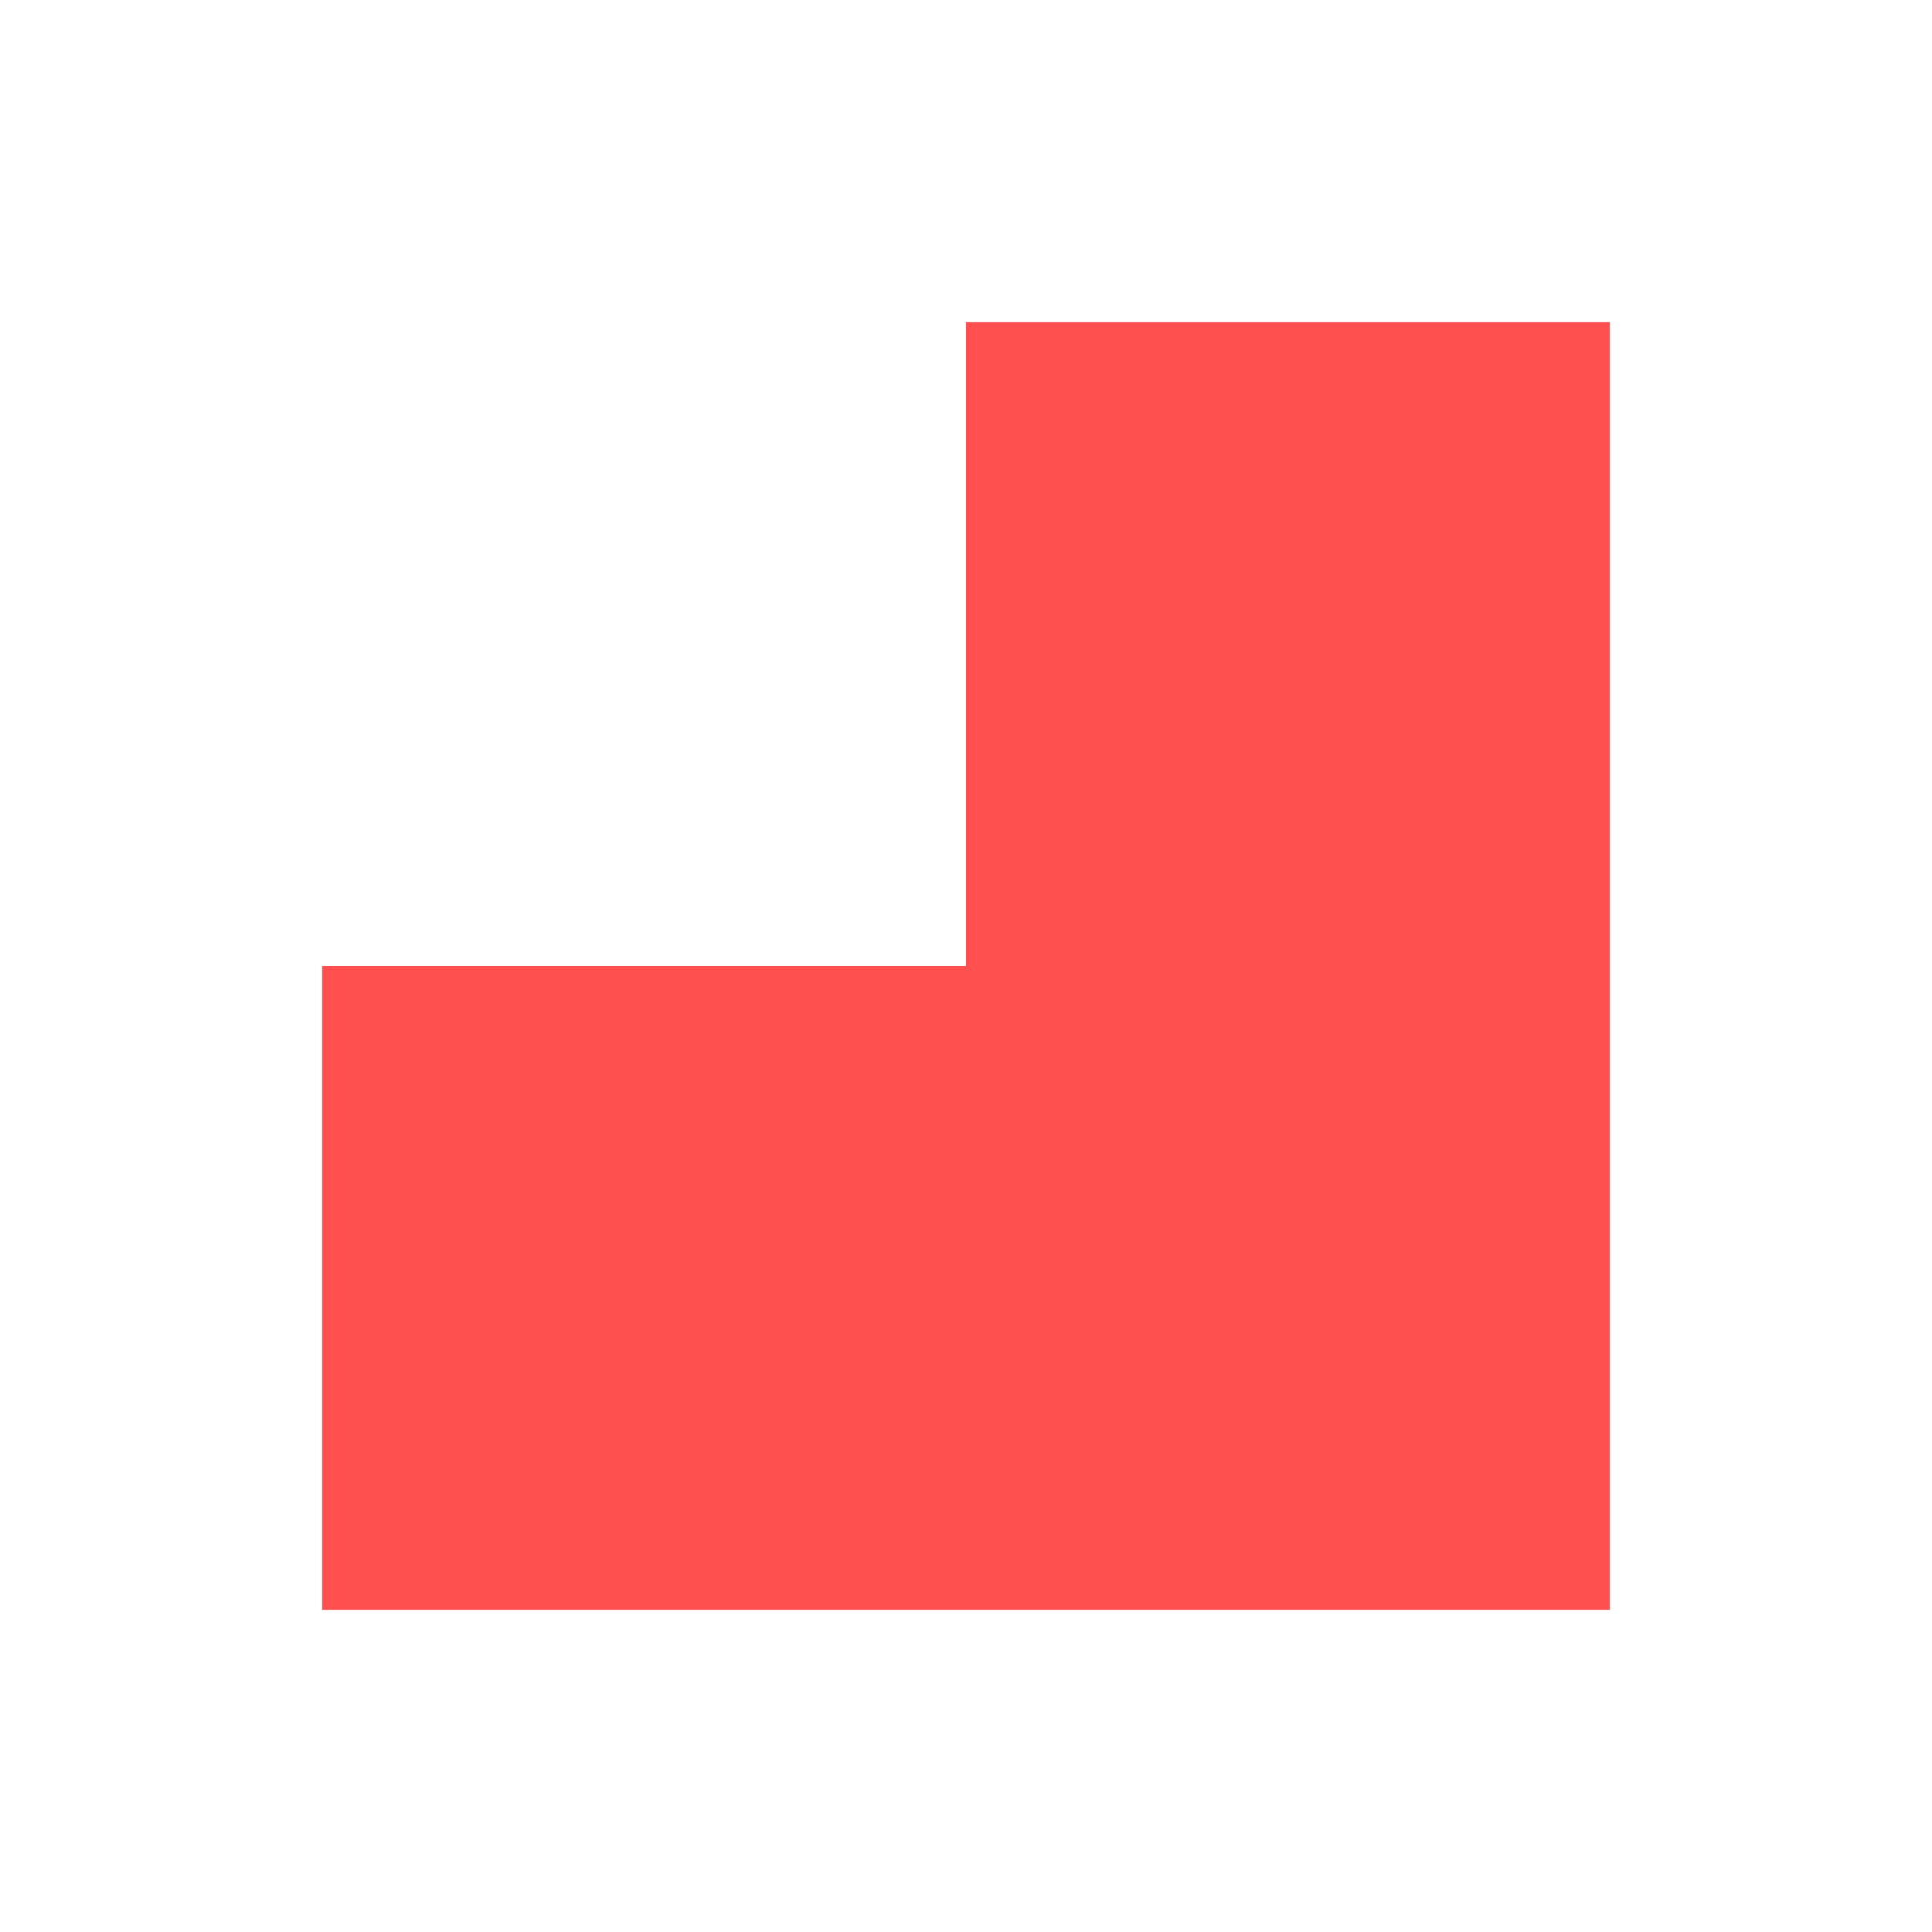 <svg xmlns="http://www.w3.org/2000/svg" xmlns:xlink="http://www.w3.org/1999/xlink" width="16" height="16" viewBox="0 0 16 16" version="1.1">
<g id="surface1">
<path style=" stroke:none;fill-rule:nonzero;fill:rgb(100%,30.98%,30.98%);fill-opacity:1;" d="M 8 2.668 L 8 8 L 2.668 8 L 2.668 13.332 L 13.332 13.332 L 13.332 2.668 Z M 8 2.668 "/>
</g>
</svg>
